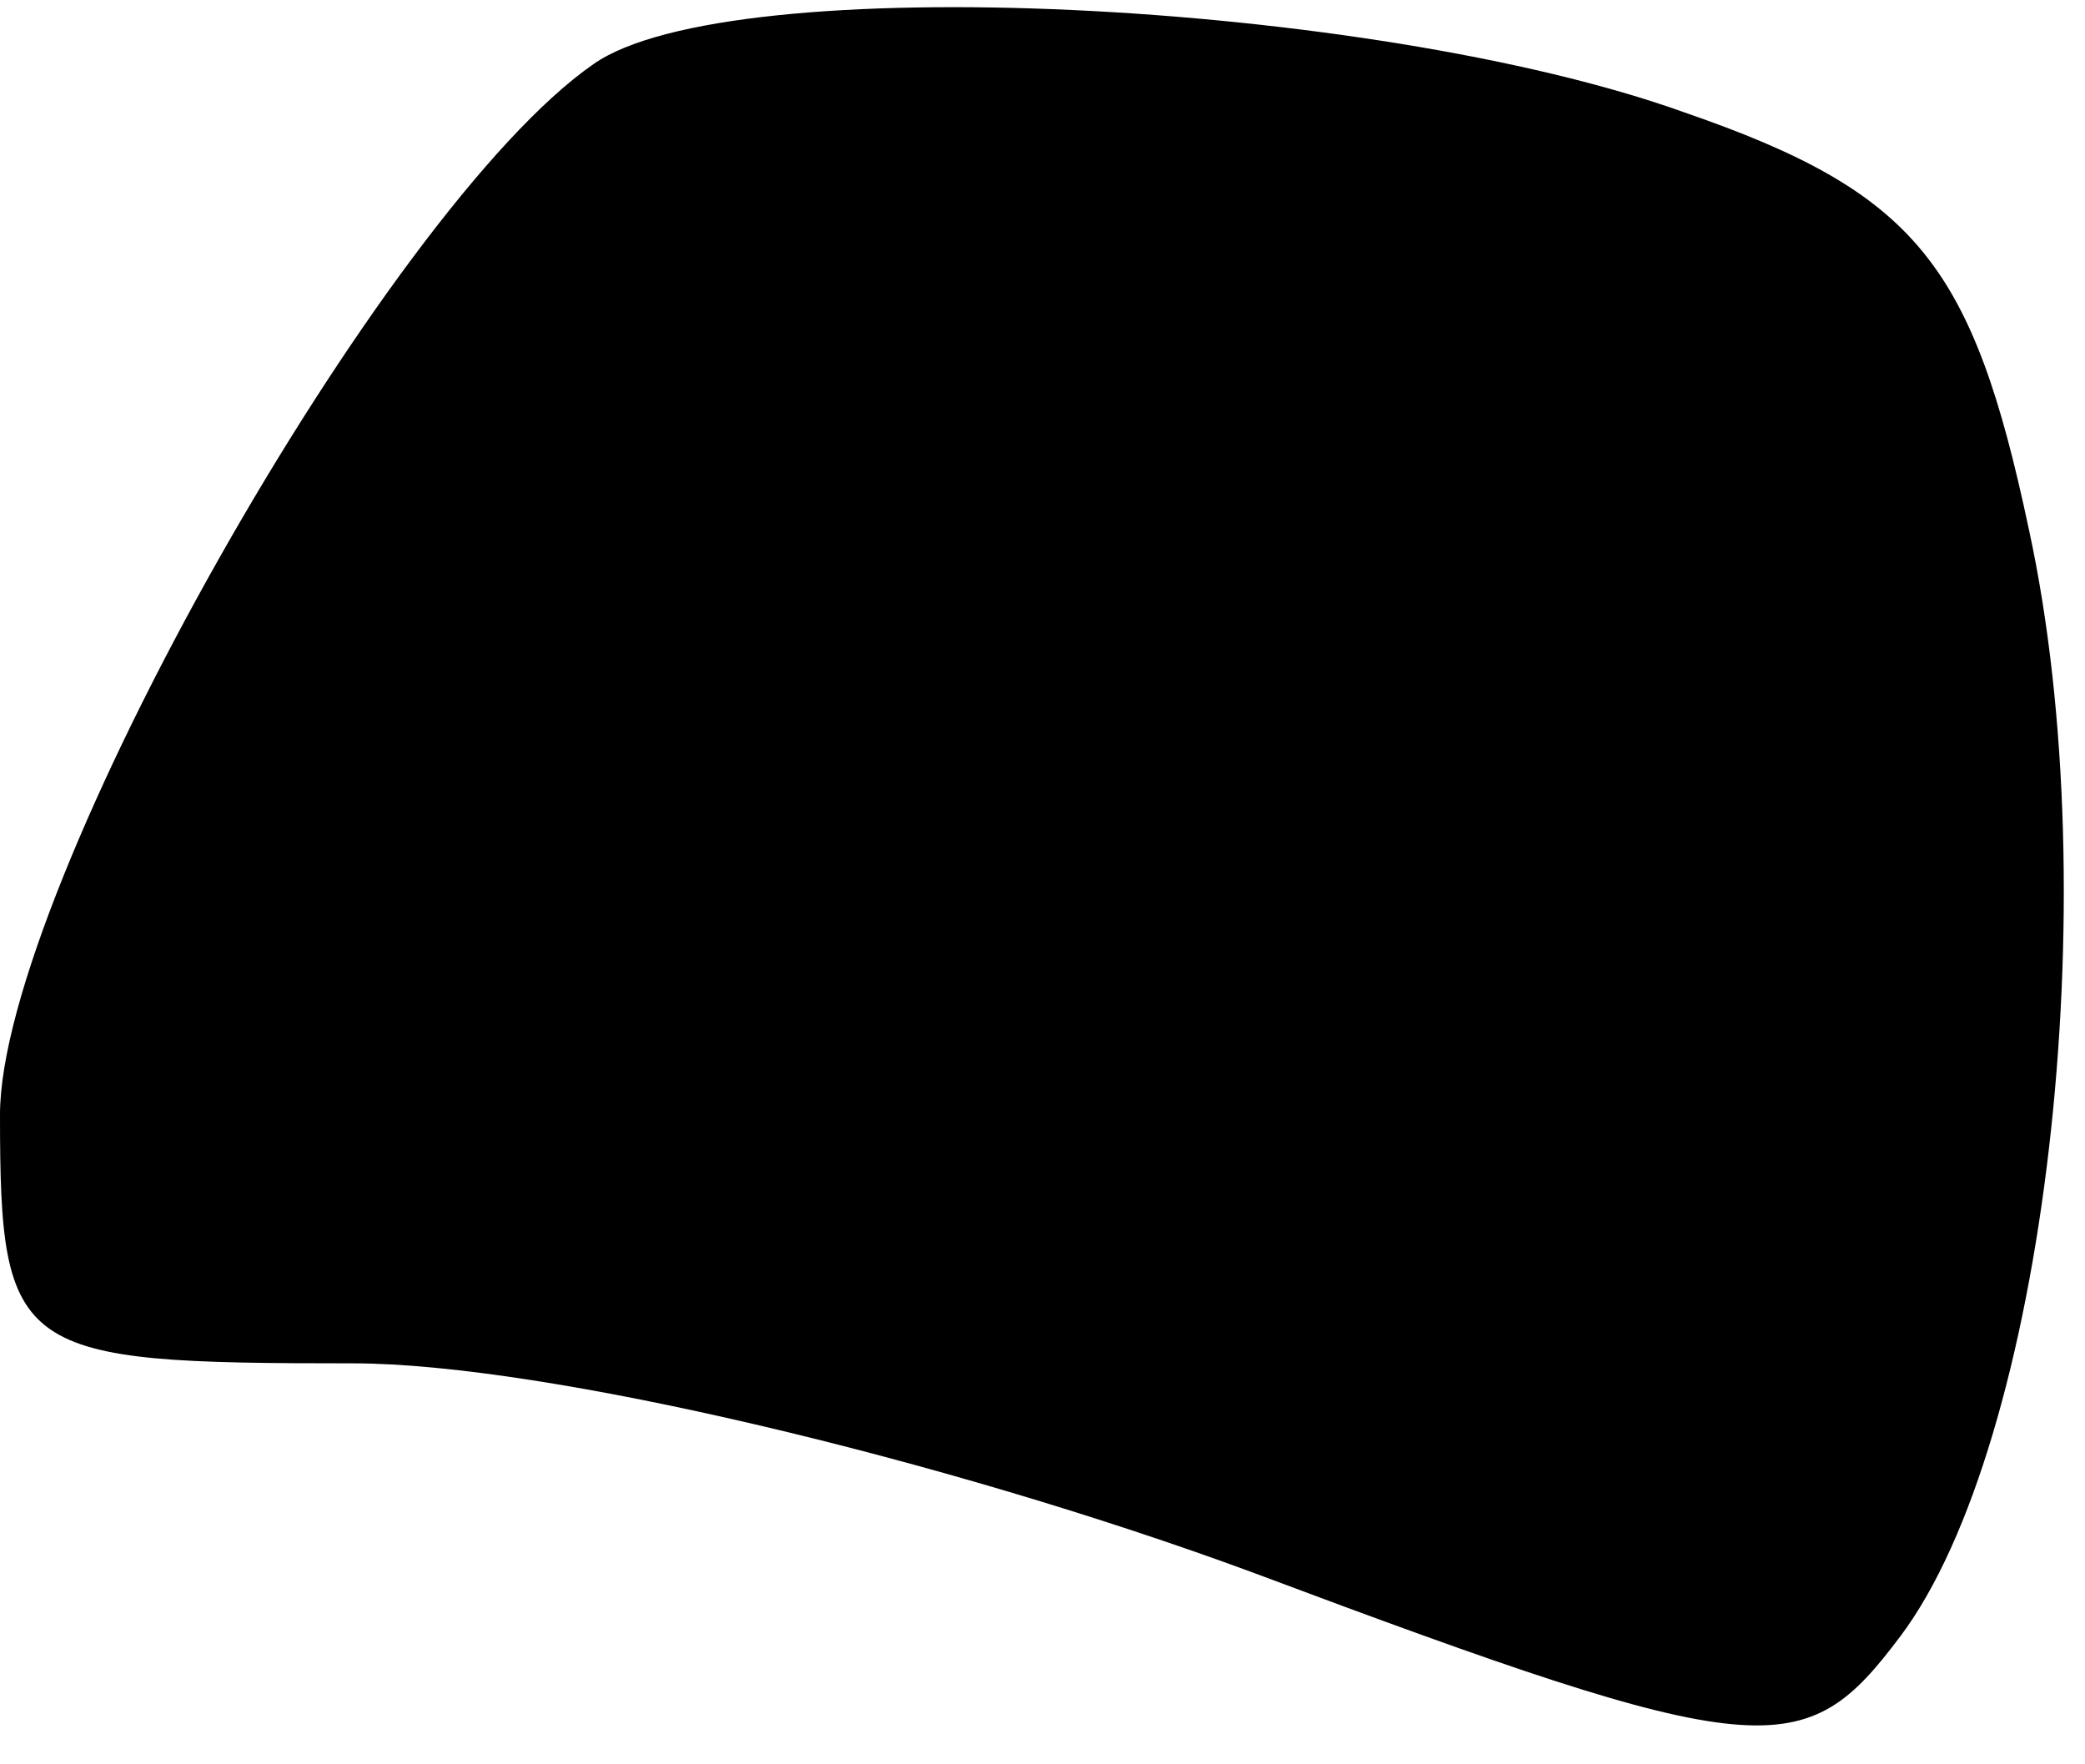 <?xml version="1.0" standalone="no"?>
<!DOCTYPE svg PUBLIC "-//W3C//DTD SVG 20010904//EN"
 "http://www.w3.org/TR/2001/REC-SVG-20010904/DTD/svg10.dtd">
<svg version="1.0" xmlns="http://www.w3.org/2000/svg"
 width="26pt" height="22pt" viewBox="0 0 26 22"
 preserveAspectRatio="xMidYMid meet">
<g transform="translate(0,22) scale(0.1,-0.1)"
fill="#000000" stroke="none">
<path fill="#000000" stroke="none" d="M74 212 c-26 -18 -74 -103 -74 -131 0
-30 2 -31 44 -31 24 0 74 -12 112 -26 64 -24 69 -24 81 -8 18 24 26 92 16 138
-7 33 -14 42 -43 52 -39 14 -119 18 -136 6z"/>
</g>
</svg>
